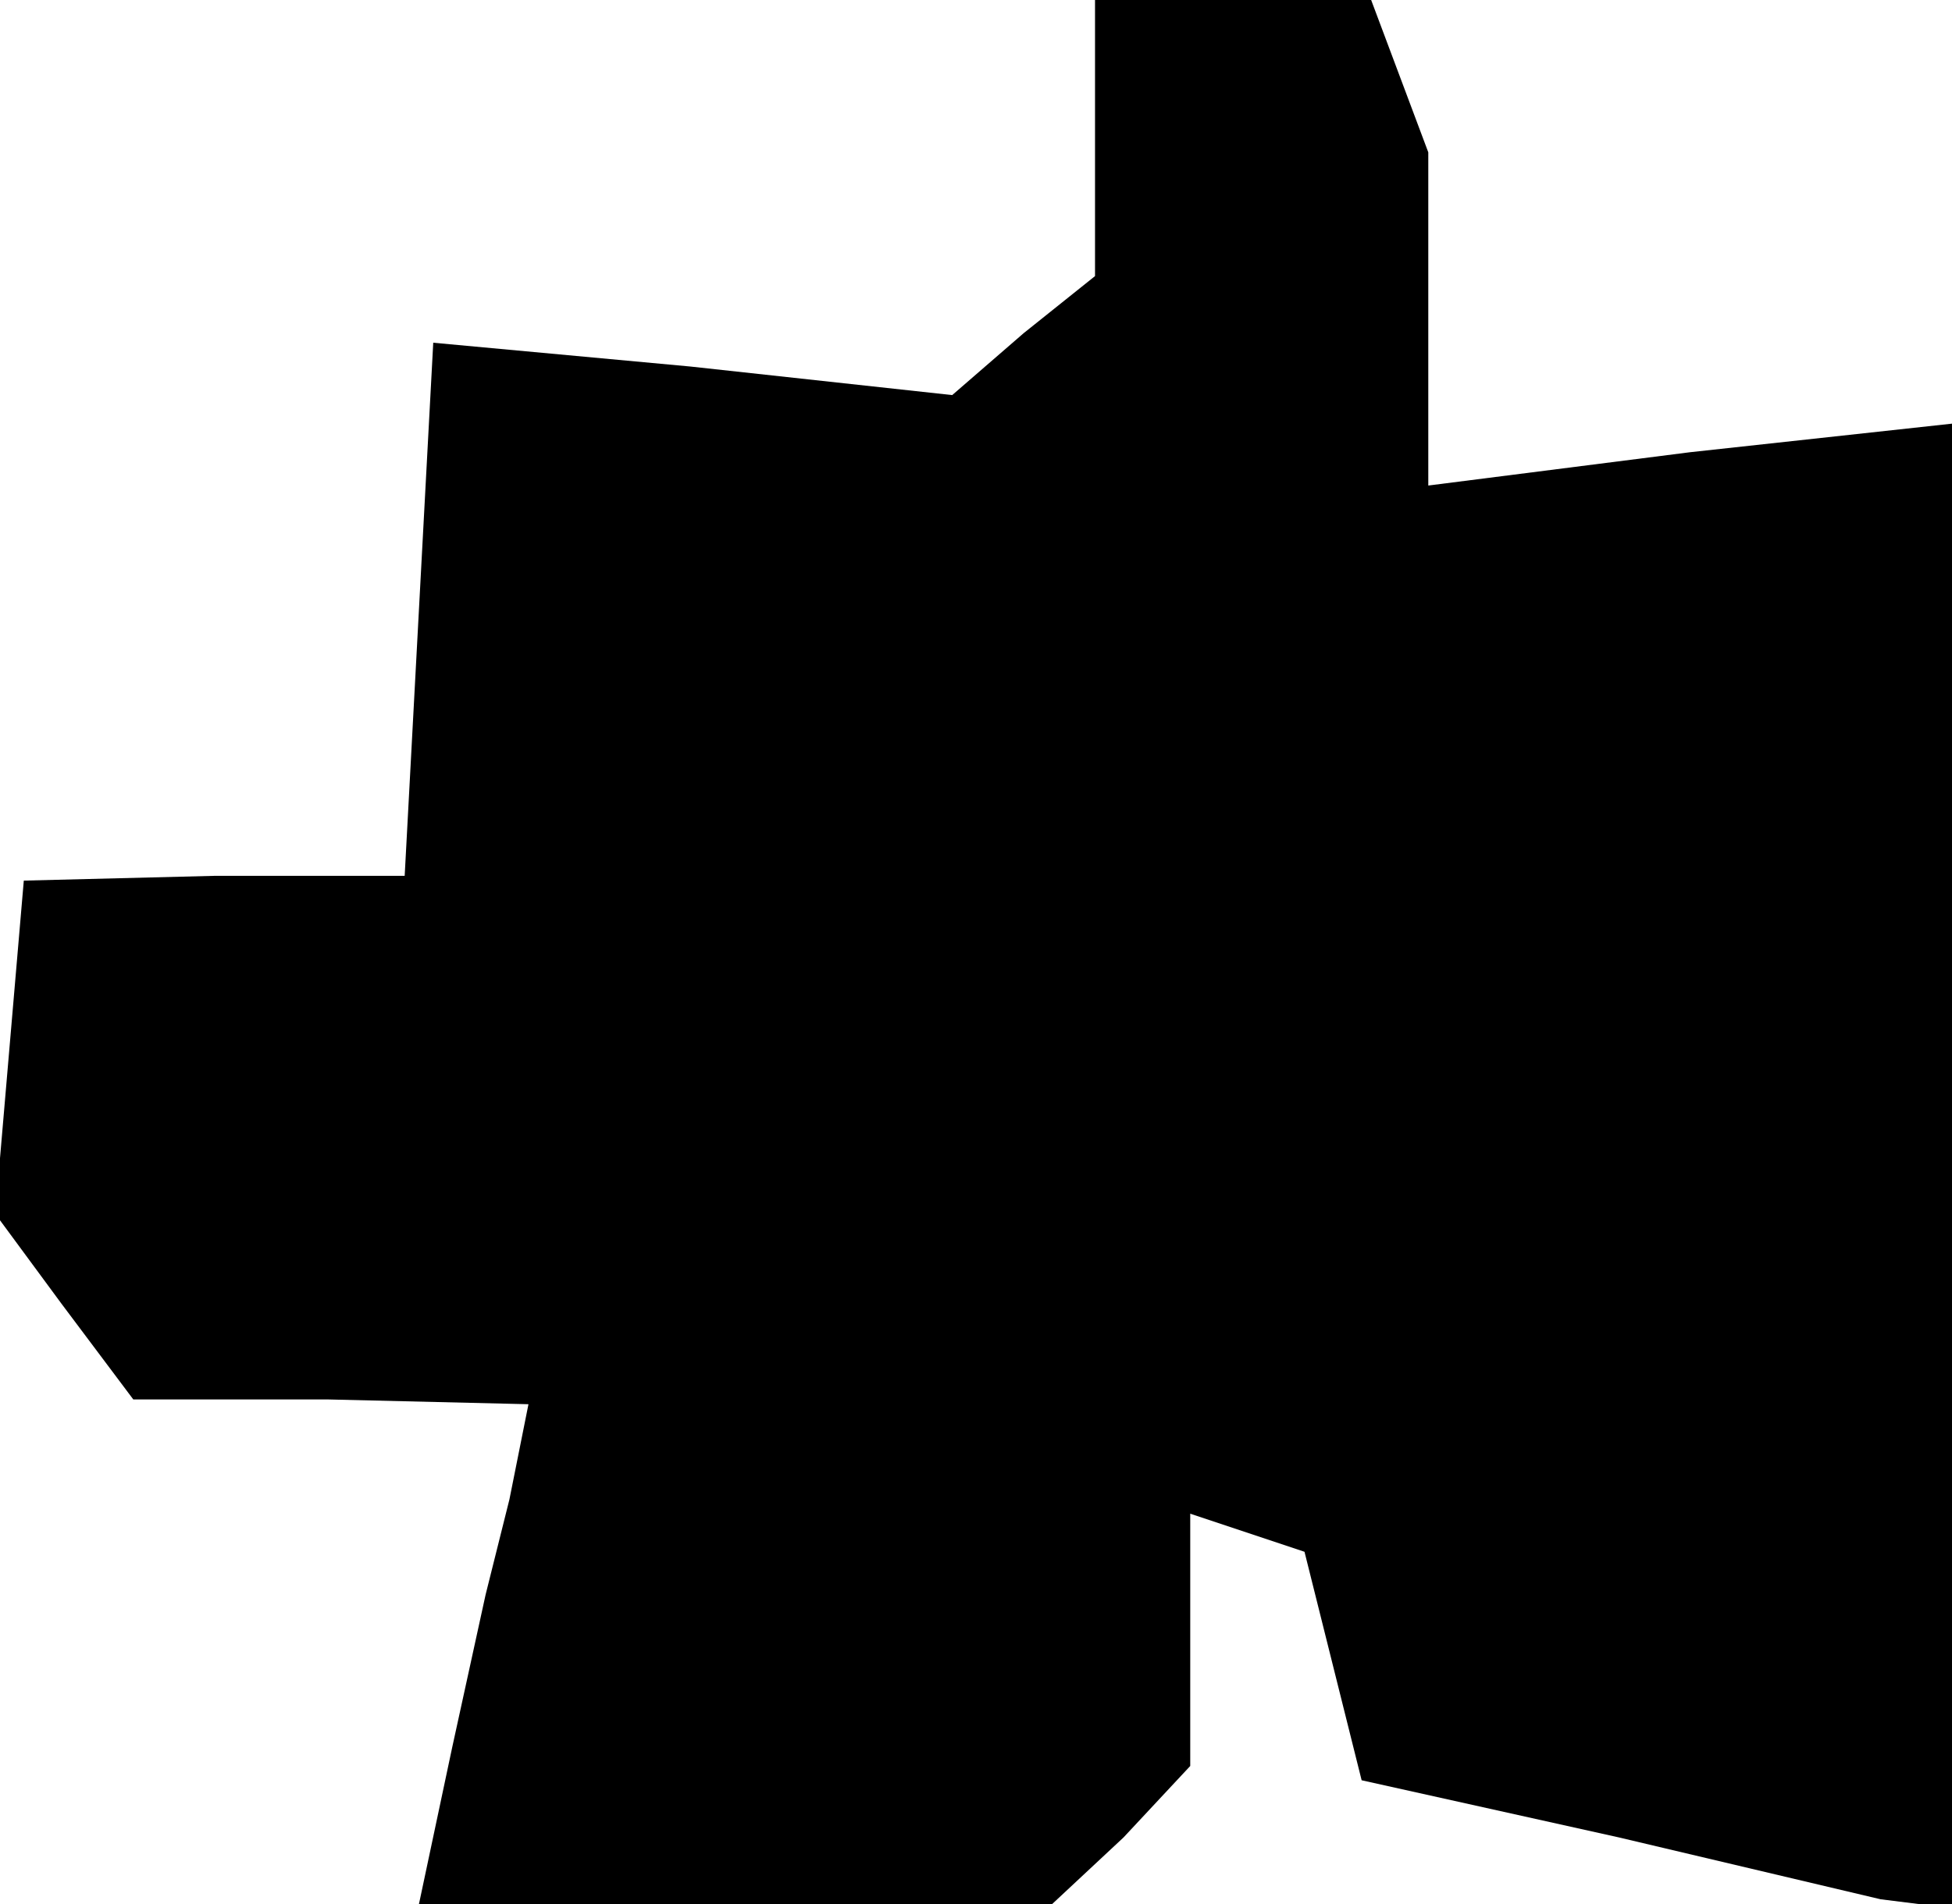 <?xml version="1.0" standalone="no"?>
<!DOCTYPE svg PUBLIC "-//W3C//DTD SVG 20010904//EN"
 "http://www.w3.org/TR/2001/REC-SVG-20010904/DTD/svg10.dtd">
<svg version="1.0" xmlns="http://www.w3.org/2000/svg"
 width="41pt" height="40pt" viewBox="0 0 41 40"
 preserveAspectRatio="xMidYMid meet">
<g transform="translate(0,40) scale(0.1,-0.1)"
fill="#000000" stroke="none">
<path d="M230 371 l0 -29 -15 -12 -15 -13 -55 6 -54 5 -3 -56 -3 -56 -40 0
-40 -1 -3 -35 -3 -35 14 -19 15 -20 41 0 42 -1 -4 -20 -5 -20 -7 -32 -7 -33
66 0 67 0 15 14 14 15 0 26 0 27 12 -4 12 -4 6 -24 6 -24 54 -12 55 -13 8 -1
7 0 0 156 0 155 -55 -6 -55 -7 0 35 0 35 -6 16 -6 16 -29 0 -29 0 0 -29z"/>
</g>
</svg>
